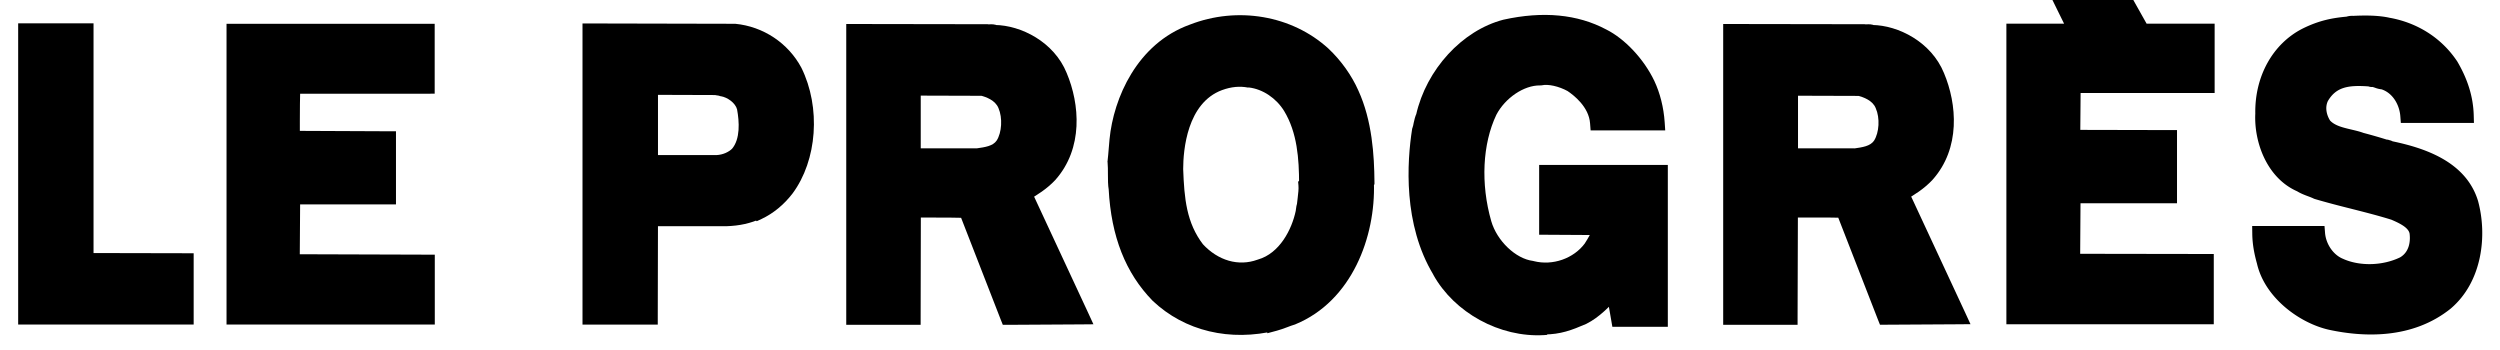 <svg viewBox="0 0 2312 323.7" xmlns="http://www.w3.org/2000/svg"><path d="m1981.1 21.9h67v64.1h-130.9l7-7-.4 48.2-7-7.1 89.5.2h7v67.7h-96.2l7-7-.4 60.8-7-7.1 123.6.2h7v65h-191.8v-278h64.7l-6.3 10.2-10.8-21.9-5-10.2h74.8l2 3.6 12.3 21.9-6.1-3.6z"/><path d="m1981.1 29h59.9v49.9h-123.9l-.4 48.2 89.5.2v53.7h-89.2l-.4 60.8 123.7.2v51h-177.8v-264h57.6l-10.8-21.9h59.3z"/><path d="m79.4 234 92.7.2h7v65.9h-162.3v-278.5h69.7v219.4z"/><path d="m79.4 241 92.7.3v51.8h-148.2v-264.4h55.5z"/><path d="m394.9 86.7h-124.2l7-6.8c-.3 10.7-.4 21.4-.4 32v16.2l-7-7.1 88.9.4h7v67.6h-95.6l7-7-.4 60.2-7-7.1 124.9.4h7v64.6h-192.6v-278.1h192.5v64.6z"/><path d="m394.9 79.6h-124.2c-.6 16-.2 32.4-.4 48.5l88.9.4v53.5h-88.6l-.4 60.2 124.9.4v50.6h-178.5v-264.2h178.4v50.6z"/><path d="m2272.1 56.2c10 16.8 15.1 33.2 15.6 50.2l.2 7.3h-67.6l-.5-6.5c-.8-9.9-6.7-21.4-18-24.8l1.5.3c-2.4-.2-4.7-.7-7-1.6-1.2-.4-2.1-.7-2.8-.8l4.4-1.2a8.31 8.31 0 0 1 -8.6.3c.8.4 2.3.6 3.9.1l-1.4.5-1.5-.1c-18.5-1.3-29.9.5-37.5 13.6l.2-.4c-3.3 6.5-1.1 14 2.2 18.9l-.6-.8c4.4 5 12.3 6.8 19.9 8.6 4.2 1 8.1 1.9 11.7 3.3l-.9-.3c7.9 2.1 15.7 4.3 23.5 6.8l-7.1 1.8-.4.4c2.2-2.7 5.9-3.5 9-1.9l1 .5.8.8.6.6-8.6-1.1c1.9-1.2 5.1-2.1 9.1.3l.2.1c-.2-.1-1.5-.8-3.4-.5l1.3-.2 1.4.3c28.5 6 67.8 18.2 79 55.2 8.6 31.6 4.1 74.5-25.3 99.5-35.6 28.6-80.8 26.4-112.4 19.6-27.1-6-59.6-29.5-66.8-61.4l.1.4c-2-7.2-4.3-16.8-4.4-27.9l-.1-7.1h66.9l.5 6.4c.9 10.7 8 20.7 17 24.1l.2.1.2.1c15.3 6.6 36 6 51.8-1.6l-.3.2c10.2-5.6 9.9-17.4 9.3-22.2-1-6.2-11.3-10.5-17.5-13.2l.7.3c-12.1-3.8-24.9-7-37.4-10.2-11.2-2.8-22.8-5.8-33.6-9l-.5-.2-.5-.2c-1.4-.7-3.2-1.4-5.1-2.1-3.5-1.3-7.4-2.8-10.9-5.1l1 .6c-28.6-12.5-40.2-46.2-38.9-72.1v.5c-.7-34.6 16-64.8 43.6-78.9 15.5-7.7 27.9-10 41.8-11.2l-2.3.6c2.6-1.2 5.9-1.4 7.9-1.2h-1c9.6-.5 23.6-.8 34.9 1.9l-.3-.1c25.7 4.7 47.6 18.8 61.6 39.5l.1.2h.1z"/><path d="m2266 59.8c8.8 14.7 14.1 29.9 14.6 46.8h-53.8c-1.1-13.4-9.4-26.9-23-30.9-3.8-.2-6.3-2.1-9.7-2.3-1.1.7-1.8-.9-3.2-.4-17.4-1.2-34-.4-44.1 17.1-4.4 8.7-2.2 18.8 2.6 26 8.5 9.7 24.5 9.9 34.2 13.8 6.8 1.7 16.1 4.5 23.2 6.7.1-.1.3-.4.5-.2l.6.6c1.2-.7 2.2 1.1 3.5.9 28.5 6 63.8 17.7 73.7 50.3 8.5 31.2 2.6 70.3-23.1 92.1-32.3 26-73.8 25.1-106.4 18-25.9-5.7-55.1-27.8-61.4-56-2.3-8.4-4-16.8-4.1-26.1h53.2c1.1 12.7 9.4 25.5 21.6 30.1 17 7.3 40.1 6.7 57.6-1.7 10.7-5.8 14.4-17.5 12.9-29.2-1.6-10.1-13.7-15.4-21.7-18.8-23.3-7.3-48.6-12.4-71-19.2-4.5-2.2-10.6-3.6-15.2-6.7-25-11-35.9-40.8-34.7-65.3-.6-29.6 12.8-58.7 39.7-72.5 13.8-6.8 24.9-9.3 39.2-10.5 1.4-.5 2.9-.7 4.4-.6 10.4-.5 23-.6 33 1.7 21.3 3.7 42.7 15.1 56.9 36.3z"/><path d="m608.5 80.6v69.8l-7-7h61.8-.4c5.5-.3 10.9-2.6 14.4-6.1l-.4.4c7.8-9.1 6.9-25 4.7-36.8l.1.4c-1.6-6.2-9-11.3-15-12.3l-.8-.1-.7-.3c-.4-.2-1.6-.3-2.3-.4-1-.1-1.9-.3-2.8-.5l1.8.2-60.5-.2zm71.5-58.6c25.8 2.5 48.8 17.7 61.1 40.6 18.2 36.8 14.7 85.6-8.2 116.4-8 10.4-17.8 18.4-28.6 23.5l-4.5 2.1-3.5-3.5-.4-.4 7.9 1.4c-9.5 4.4-19.7 6.7-31.9 7.1h-70.4l7-7-.2 91v7h-69.6v-278.5h7.1l133.5.3z"/><path d="m679.3 29c23.5 2.4 44.3 16.2 55.5 36.9 16.2 32.8 14.6 78.8-7.7 108.8-7 9-15.8 16.6-25.9 21.3l-.4-.4c-9.5 4.4-19.1 6.1-29.2 6.5h-70.2l-.2 91h-55.6v-264.3zm-77.8 51.6v69.8h61.8c6.6-.4 13.9-3 19-8.2 9.6-11.2 8.9-28.8 6.3-42.6-2.3-9.3-12.2-16.2-20.7-17.5-1.8-.7-4.5-.8-5.8-1.2z"/><path d="m851.5 81.3v62.9l-7.1-7h59.5l-1 .1.4-.1c7.7-1.1 14.9-2.1 18.4-7.2 4.8-7.4 5.6-21 1.7-30-2.9-7.3-11.6-10.4-16.5-11.6l1.6.2-64.1-.2zm62.2-58.8h1.4c1.9-.1 4.7-.2 7.8 1.2l-2.8-.6c24.1.3 54.7 15.6 66.4 44.5 12 28.5 15.6 69.5-10.6 98.9-8 8.5-16.7 13.7-25 18.7l2.8-9 52.9 113.7 4.6 10-11 .1-67.9.4h-4.9l-1.8-4.5-38.5-98.9 6.4 4.5c-10.3-.3-20.8-.3-31-.3h-18l7.1-7-.2 99.2v7h-68.8v-278.2h7.1l123.4.2h.4z"/><path d="m912.9 29.5c2.3.2 4.6-.5 7.1.6 22.9.2 49.8 15.2 59.9 40.1 12.5 29.7 13 66.4-9.4 91.5-7.1 7.6-15 12.3-23.4 17.3l52.9 113.7-67.9.4-38.5-98.9c-16.3-.5-32.8-.1-49.2-.3l-.2 99.2h-54.7v-263.8zm-68.4 51.8v62.9h59.5c8.8-1.2 18.3-2.4 23.6-10.2 6.5-10 7.1-26 2.3-36.8-3.5-9-12.9-13.5-21.3-15.6z"/><path d="m1530 75c5.2 11 8.6 24.5 9.5 38.1l.5 7.5h-69l-.5-6.5c-1.1-15.3-15.1-26.1-21.1-30.1l.5.3c-8.4-4.6-18.1-6.7-24.1-5.4l-.8.1h-.8c-14.8-.2-32.2 11.5-40.4 27.2-12.8 26.9-14.6 63.8-4.7 98.3 5.3 18.3 22.6 34.8 38.6 36.8l.4.1.4.1c17.4 4.4 36.9-2.4 47.3-16.6l-.3.4c3.4-5.3 6.8-11.1 8.9-17.3l6.6 9.4-50.6-.3h-7v-64.6h119v149.7h-51.3l-1-5.8-4.6-26.5 12.2 3.5c-9 9.9-18.7 20.1-30.5 26l-.2.1-.2.1c-13.2 5.7-23.7 9.7-38.7 9.7l5-2.1-.6.6-1.9 1.9-2.7.2c-40.9 2.4-83-20.7-102.5-56l.2.2c-28.2-46.7-24.4-104.4-19.7-134.6l.1-.6.2-.5c.6-1.6.9-3.2 1.2-4.9.6-2.6 1.2-5.6 2.7-8.8l-.5 1.5c9.4-41.9 42.6-78.1 80.8-88 36.7-8.1 68.5-5 94.9 9 17.3 8.6 35 27.4 44.7 47.8z"/><path d="m1523.7 78c5.2 11 8 23.8 8.8 35.4h-54.9c-1.1-15-12.1-27.4-24.2-35.4-8.5-4.6-20.2-8-29-6.1-17.7-.2-37.3 12.8-46.8 30.9-15.4 32.2-14.4 71.8-5.2 103.6 5.7 19.6 24.6 39.4 44.5 41.8 19.4 4.9 42.2-2.2 54.7-19.2 3.8-6 7.3-12.1 9.6-18.8l-50.5-.2v-50.6h105v135.6h-38.3l-4.6-26.6c-8.1 8.9-17.6 19-28.4 24.5-12.2 5.2-22.1 9.1-35.9 9.1l-.6.6c-35.7 2-76.5-17.2-95.9-52.4-22.9-37.9-25.5-87.4-18.8-129.9 1.6-4.8 1.6-8.8 3.5-12.8 8.3-37 38-73 75.7-82.7 31.1-6.8 62.2-6.2 89.8 8.4 17.6 9 33.3 27.6 41.5 44.8z"/><path d="m1154.2 81c-7.6-1.5-15.5-.8-24 2.3-32.3 11.9-36 55.2-36 73.3v-.3c1 27.2 3 49.7 18.5 69.9l-.4-.5c14.2 15.4 33.1 20.8 50.5 14.5l.3-.1.3-.1c20-5.7 31.3-27.8 34.9-45 .1-.3.1-.9.2-1.5.2-1.8.5-4 1.4-6.1l-.6 2.4c.2-2.3.5-4.6.8-6.8.5-4.2 1-8.1.7-11.6l-.3-3.3 2.4-2.4.6-.6-2.1 5c0-23.2-1.7-47.4-13.8-67.4-7.3-11.9-19.8-20.3-32.6-21.8h-.3zm102 2.7c12.8 27.9 14.7 60 14.9 84.7v1.9l-.9 1.6-.5.9.9-3.7c1.6 49.6-20.2 109.2-72.6 130.8l-.4.2-.4.1c-2.3.7-4.5 1.5-6.8 2.4-3.2 1.2-6.5 2.4-9.5 3.2l-8.9 2.4v-9.2l8.7 6.6c-43.2 10.6-85.1.6-114.7-27.4-25.1-25.7-38.4-59.5-40.7-103.3l.1.9c-.8-4.5-.8-9.8-.8-15 0-3.6 0-7.4-.3-10.5l-.1-.8.1-.8c.4-2.9.7-7.5 1.1-11.9l.7-8.1c3.7-37.9 25.4-88.3 74.2-105.9 44.1-17.2 94.5-8.6 128.2 22.1 11.9 11.2 21.6 25 27.7 38.8z"/><path d="m1249.8 86.7c11.3 24.7 14 53.9 14.3 81.9l-.5.9c1.6 48.4-20.2 104.3-68.2 124-4.6 1.3-11.1 4.1-16.1 5.5v-.2c-38.1 9.4-78.4 2.6-108.2-25.7-26.4-27.1-36.5-61.3-38.5-98.6-1.2-6.8-.2-17-1-24.9.6-4.9 1.2-13.8 1.8-20.2 3.9-39.5 26.3-84.3 69.6-99.9 40.5-15.8 88.7-8.8 121.1 20.7 10.8 10.4 19.5 22.8 25.7 36.5zm-94.2-12.6c-9.1-1.8-18.3-.9-27.8 2.6-31.8 11.7-40.6 50.1-40.7 79.9 1 26.1 2.6 51.2 20 73.9 15.4 16.7 36.8 24.1 58.1 16.3 21.6-6.1 35.3-28.8 39.8-50.3.4-1.9.4-4.5 1.1-6.1.5-6.5 2-13.3 1.4-19.6l.6-.6c0-24.6-1.9-49.8-14.9-71-8.5-14.1-22.9-23.4-37.6-25.1z"/><path d="m1662.8 81.3v62.9l-7-7h59.5l-1 .1h.4c7.7-1.1 14.9-2.1 18.4-7.2 4.8-7.5 5.6-21 1.6-30-2.8-7.3-11.6-10.3-16.5-11.6l1.6.2-64.1-.2zm62.2-58.8h1.4c1.9-.1 4.7-.2 7.8 1.2l-2.8-.6c24.1.3 54.6 15.6 66.4 44.5 12 28.5 15.6 69.5-10.7 98.8-8 8.5-16.6 13.7-25.1 18.7l2.8-9 52.9 113.7 4.6 10-11 .1-67.9.4h-4.8l-1.8-4.5-38.5-98.9 6.4 4.5c-10.3-.3-20.8-.3-31.1-.2h-18l7.1-7-.3 99.2v7h-68.8v-278.2h7l123.4.2h.4z"/><path d="m1724.3 29.6c2.3.2 4.6-.5 7.1.6 22.9.2 49.8 15.2 59.9 40.1 12.5 29.7 13 66.4-9.4 91.5-7.1 7.5-15 12.3-23.4 17.3l52.9 113.7-67.8.4-38.6-99.2h-49.3v99.1h-54.8v-263.8zm-68.5 51.7v62.9h59.5c8.8-1.2 18.3-2.4 23.6-10.2 6.5-10 7.1-26 2.3-36.8-3.5-9-12.9-13.5-21.3-15.6z"/></svg>